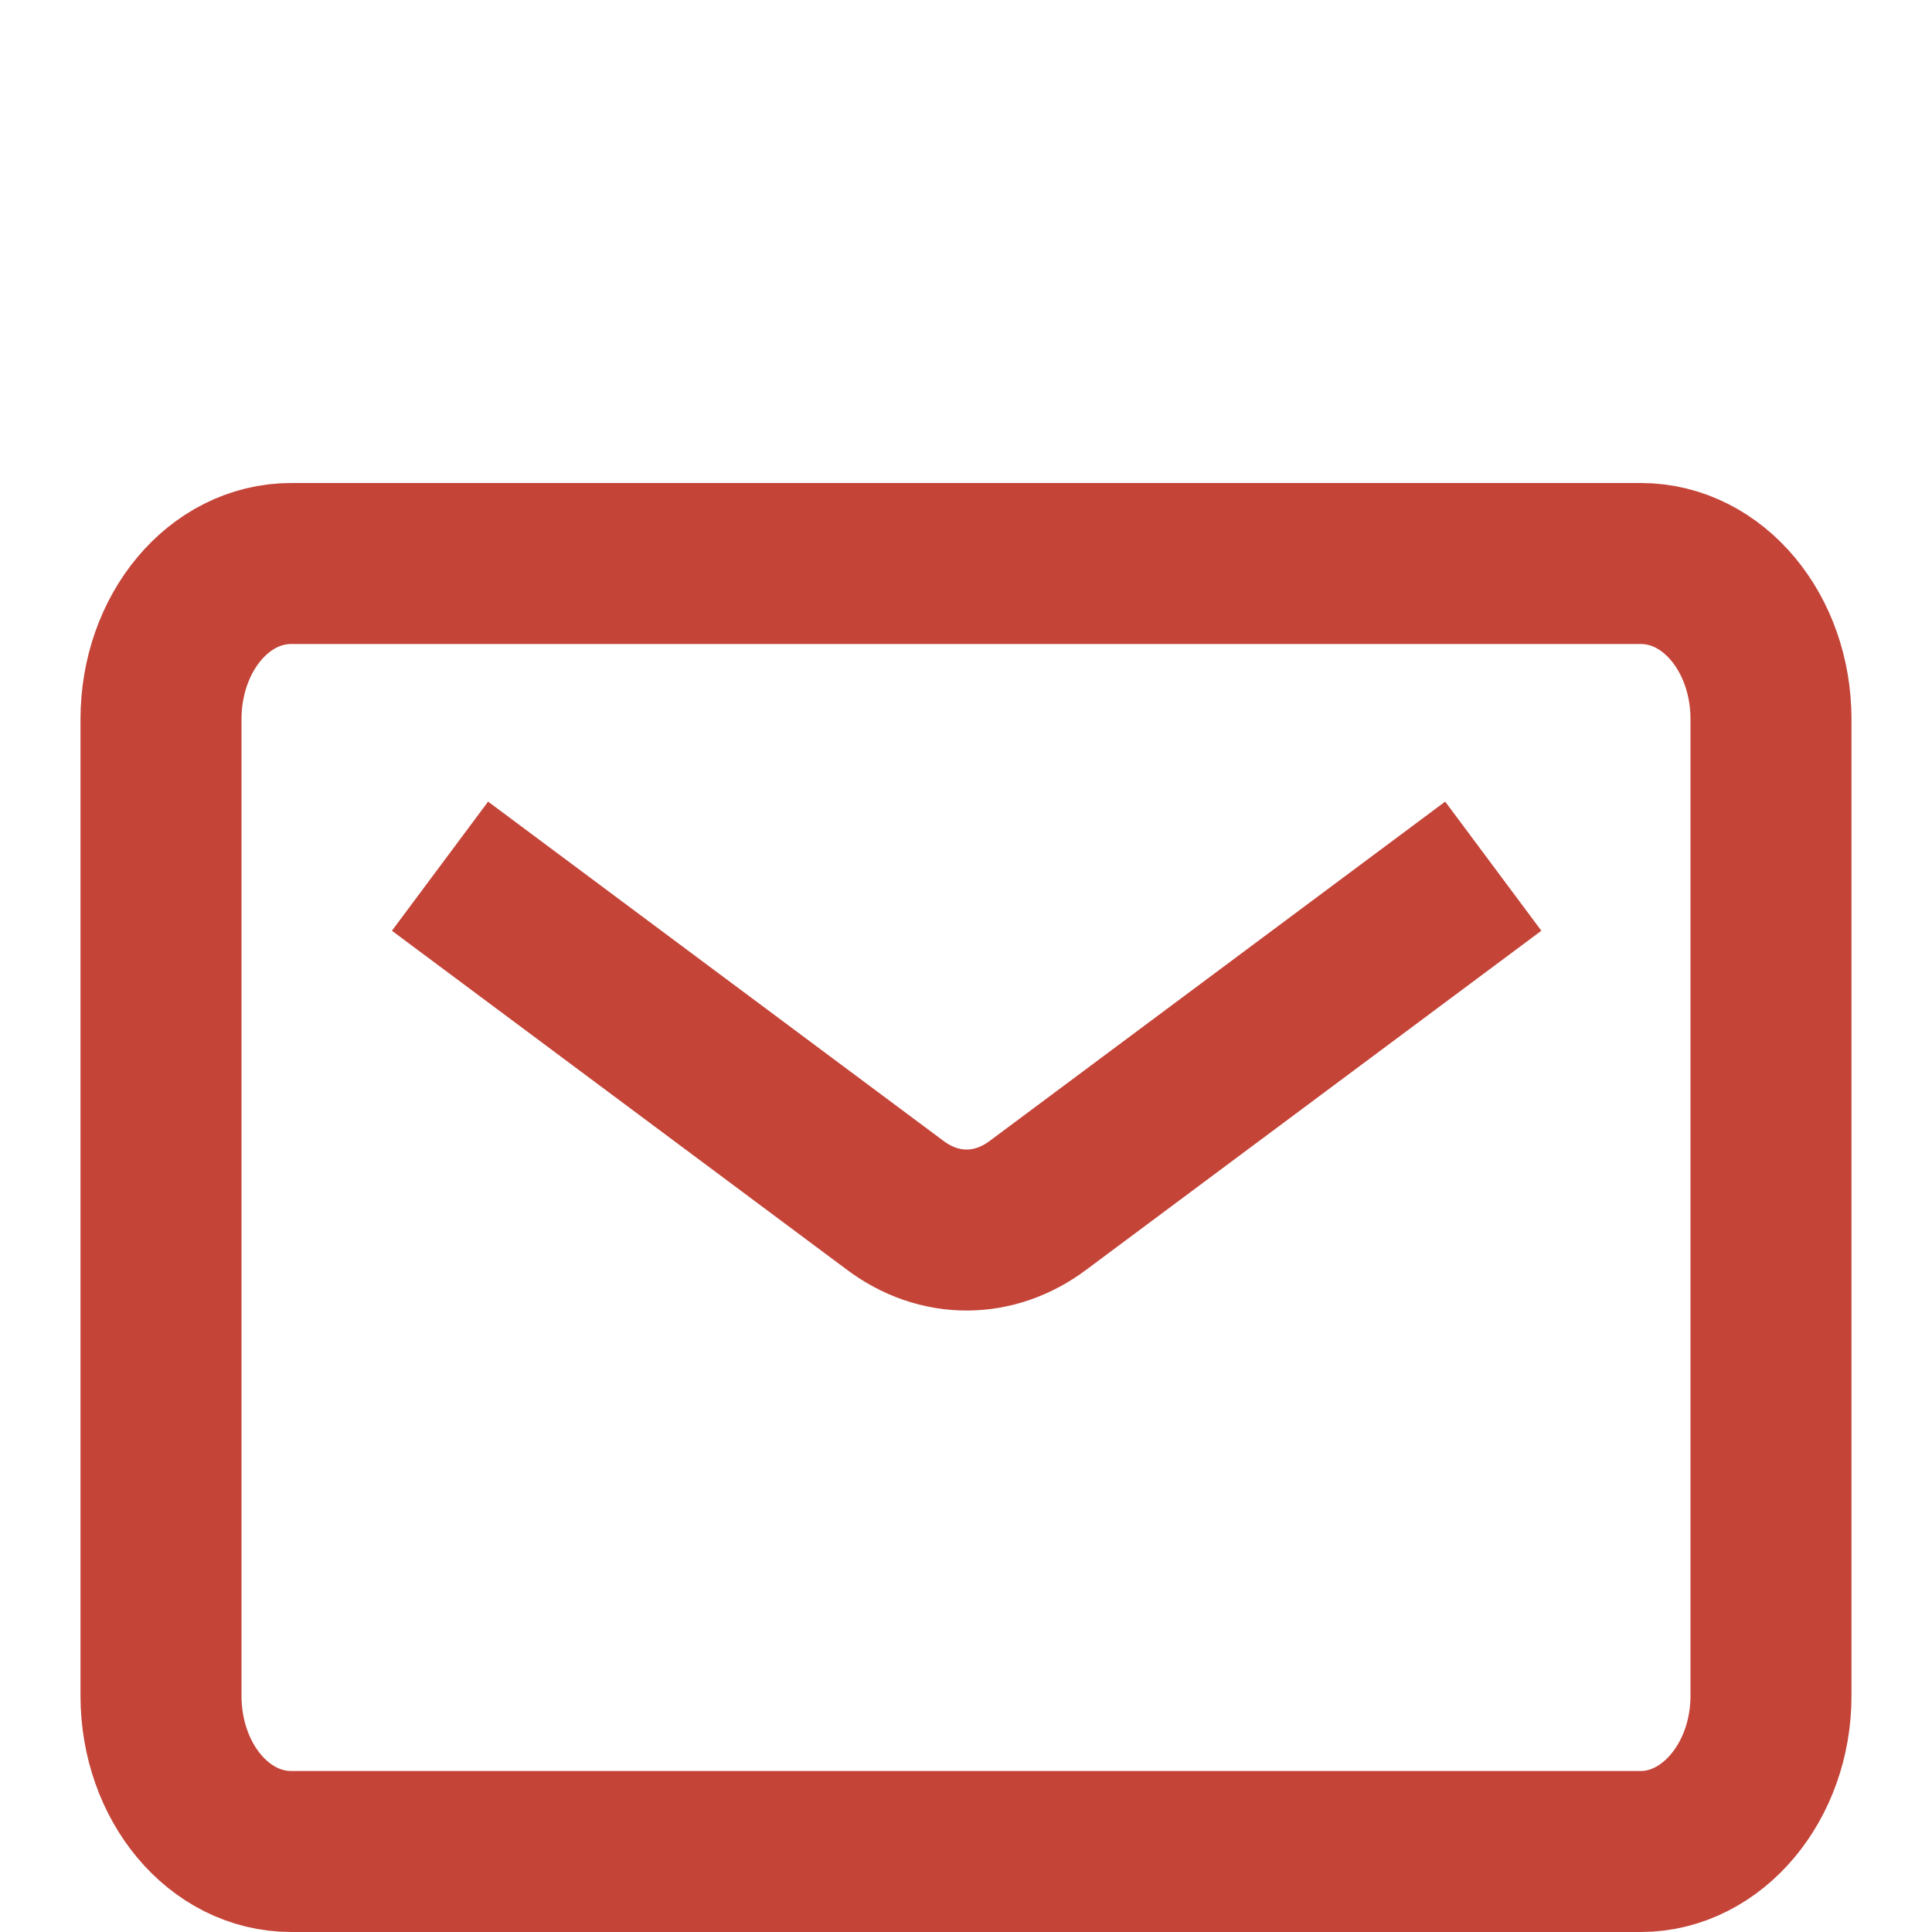 <svg width="24" height="24" fill="none" xmlns="http://www.w3.org/2000/svg"><path d="m5.466 10.76 5.648 4.208c.55.416 1.237.416 1.787 0l5.649-4.208M2 8.936v12.128C2 22.136 2.718 23 3.618 23h16.764c.885 0 1.618-.864 1.618-1.936V8.936C22 7.864 21.282 7 20.382 7H3.618C2.718 7 2 7.864 2 8.936Z" stroke="#C44438" stroke-width="2" stroke-miterlimit="10"/></svg>